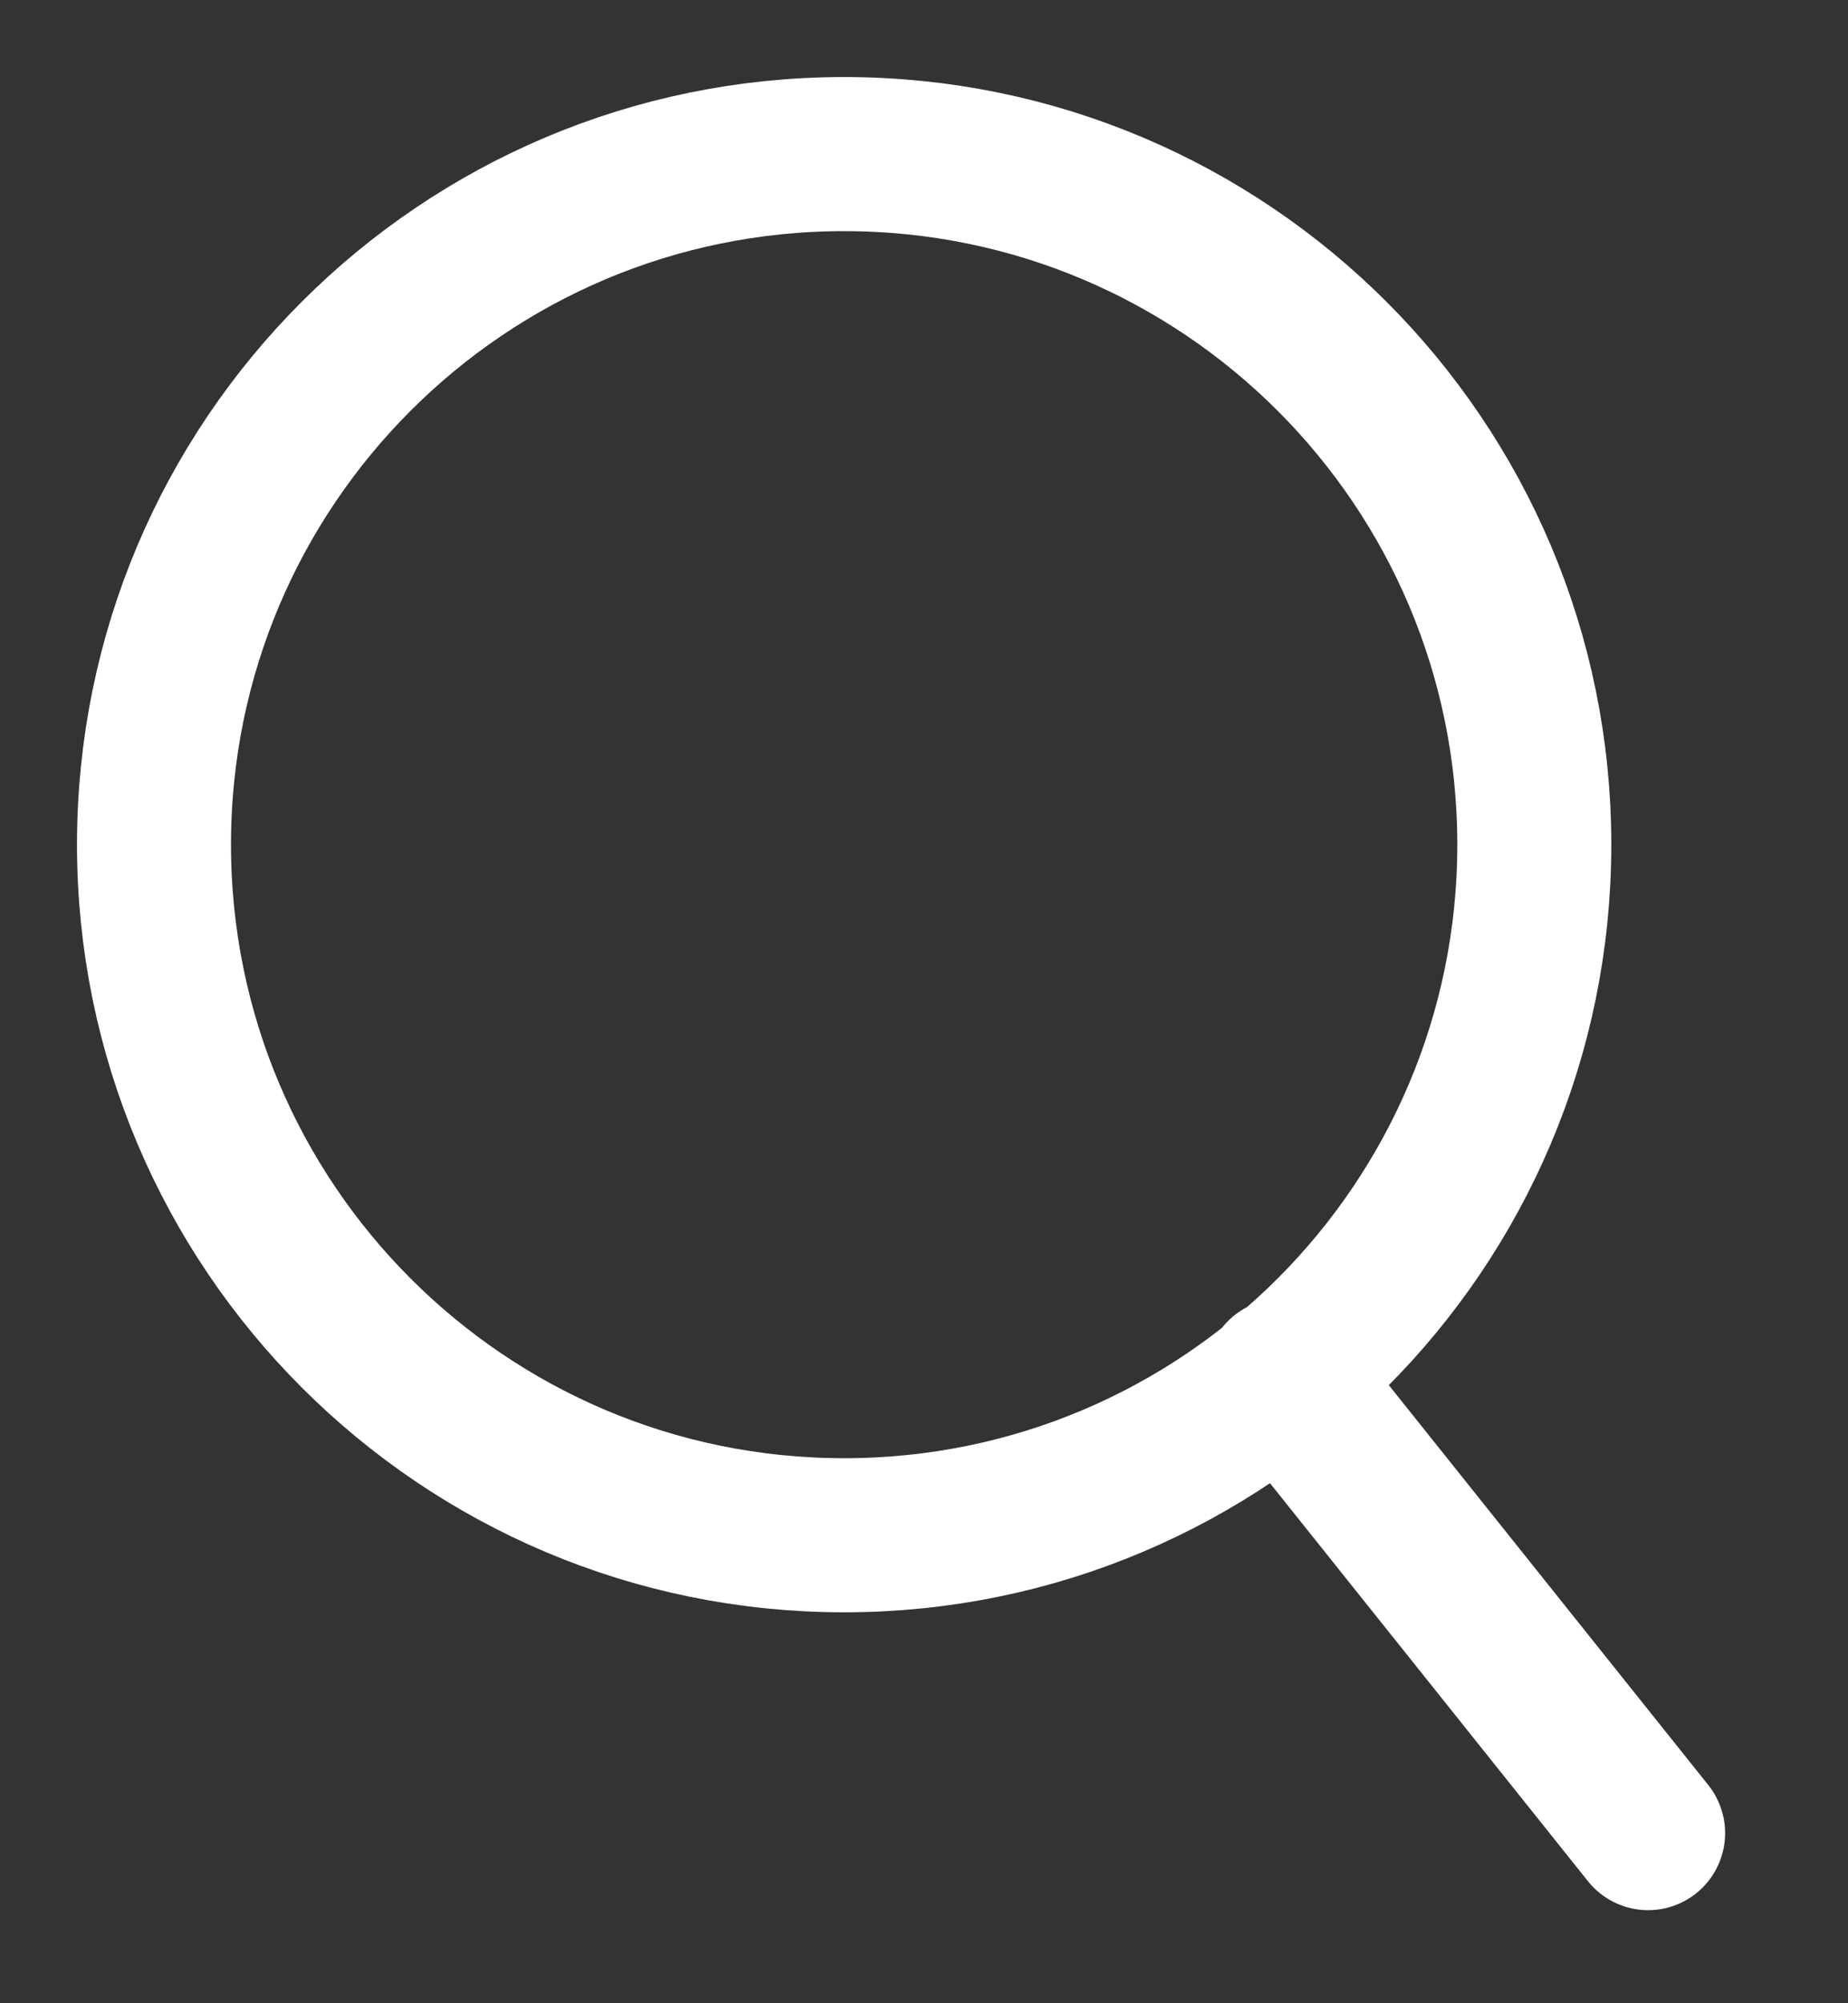 <svg width="12" height="13" viewBox="0 0 12 13" fill="none" xmlns="http://www.w3.org/2000/svg">
<rect x="0" y="0" width="12" height="13" fill="#333333" stroke="none"/>
<path d="M10.702 11.896L8.328 8.926M9.963 5.481C9.963 7.956 7.956 9.963 5.481 9.963C3.006 9.963 1 7.956 1 5.481C1 3.006 3.006 1 5.481 1C7.956 1 9.963 3.006 9.963 5.481Z" stroke="white" stroke-linecap="round" stroke-linejoin="round"/>
</svg>
